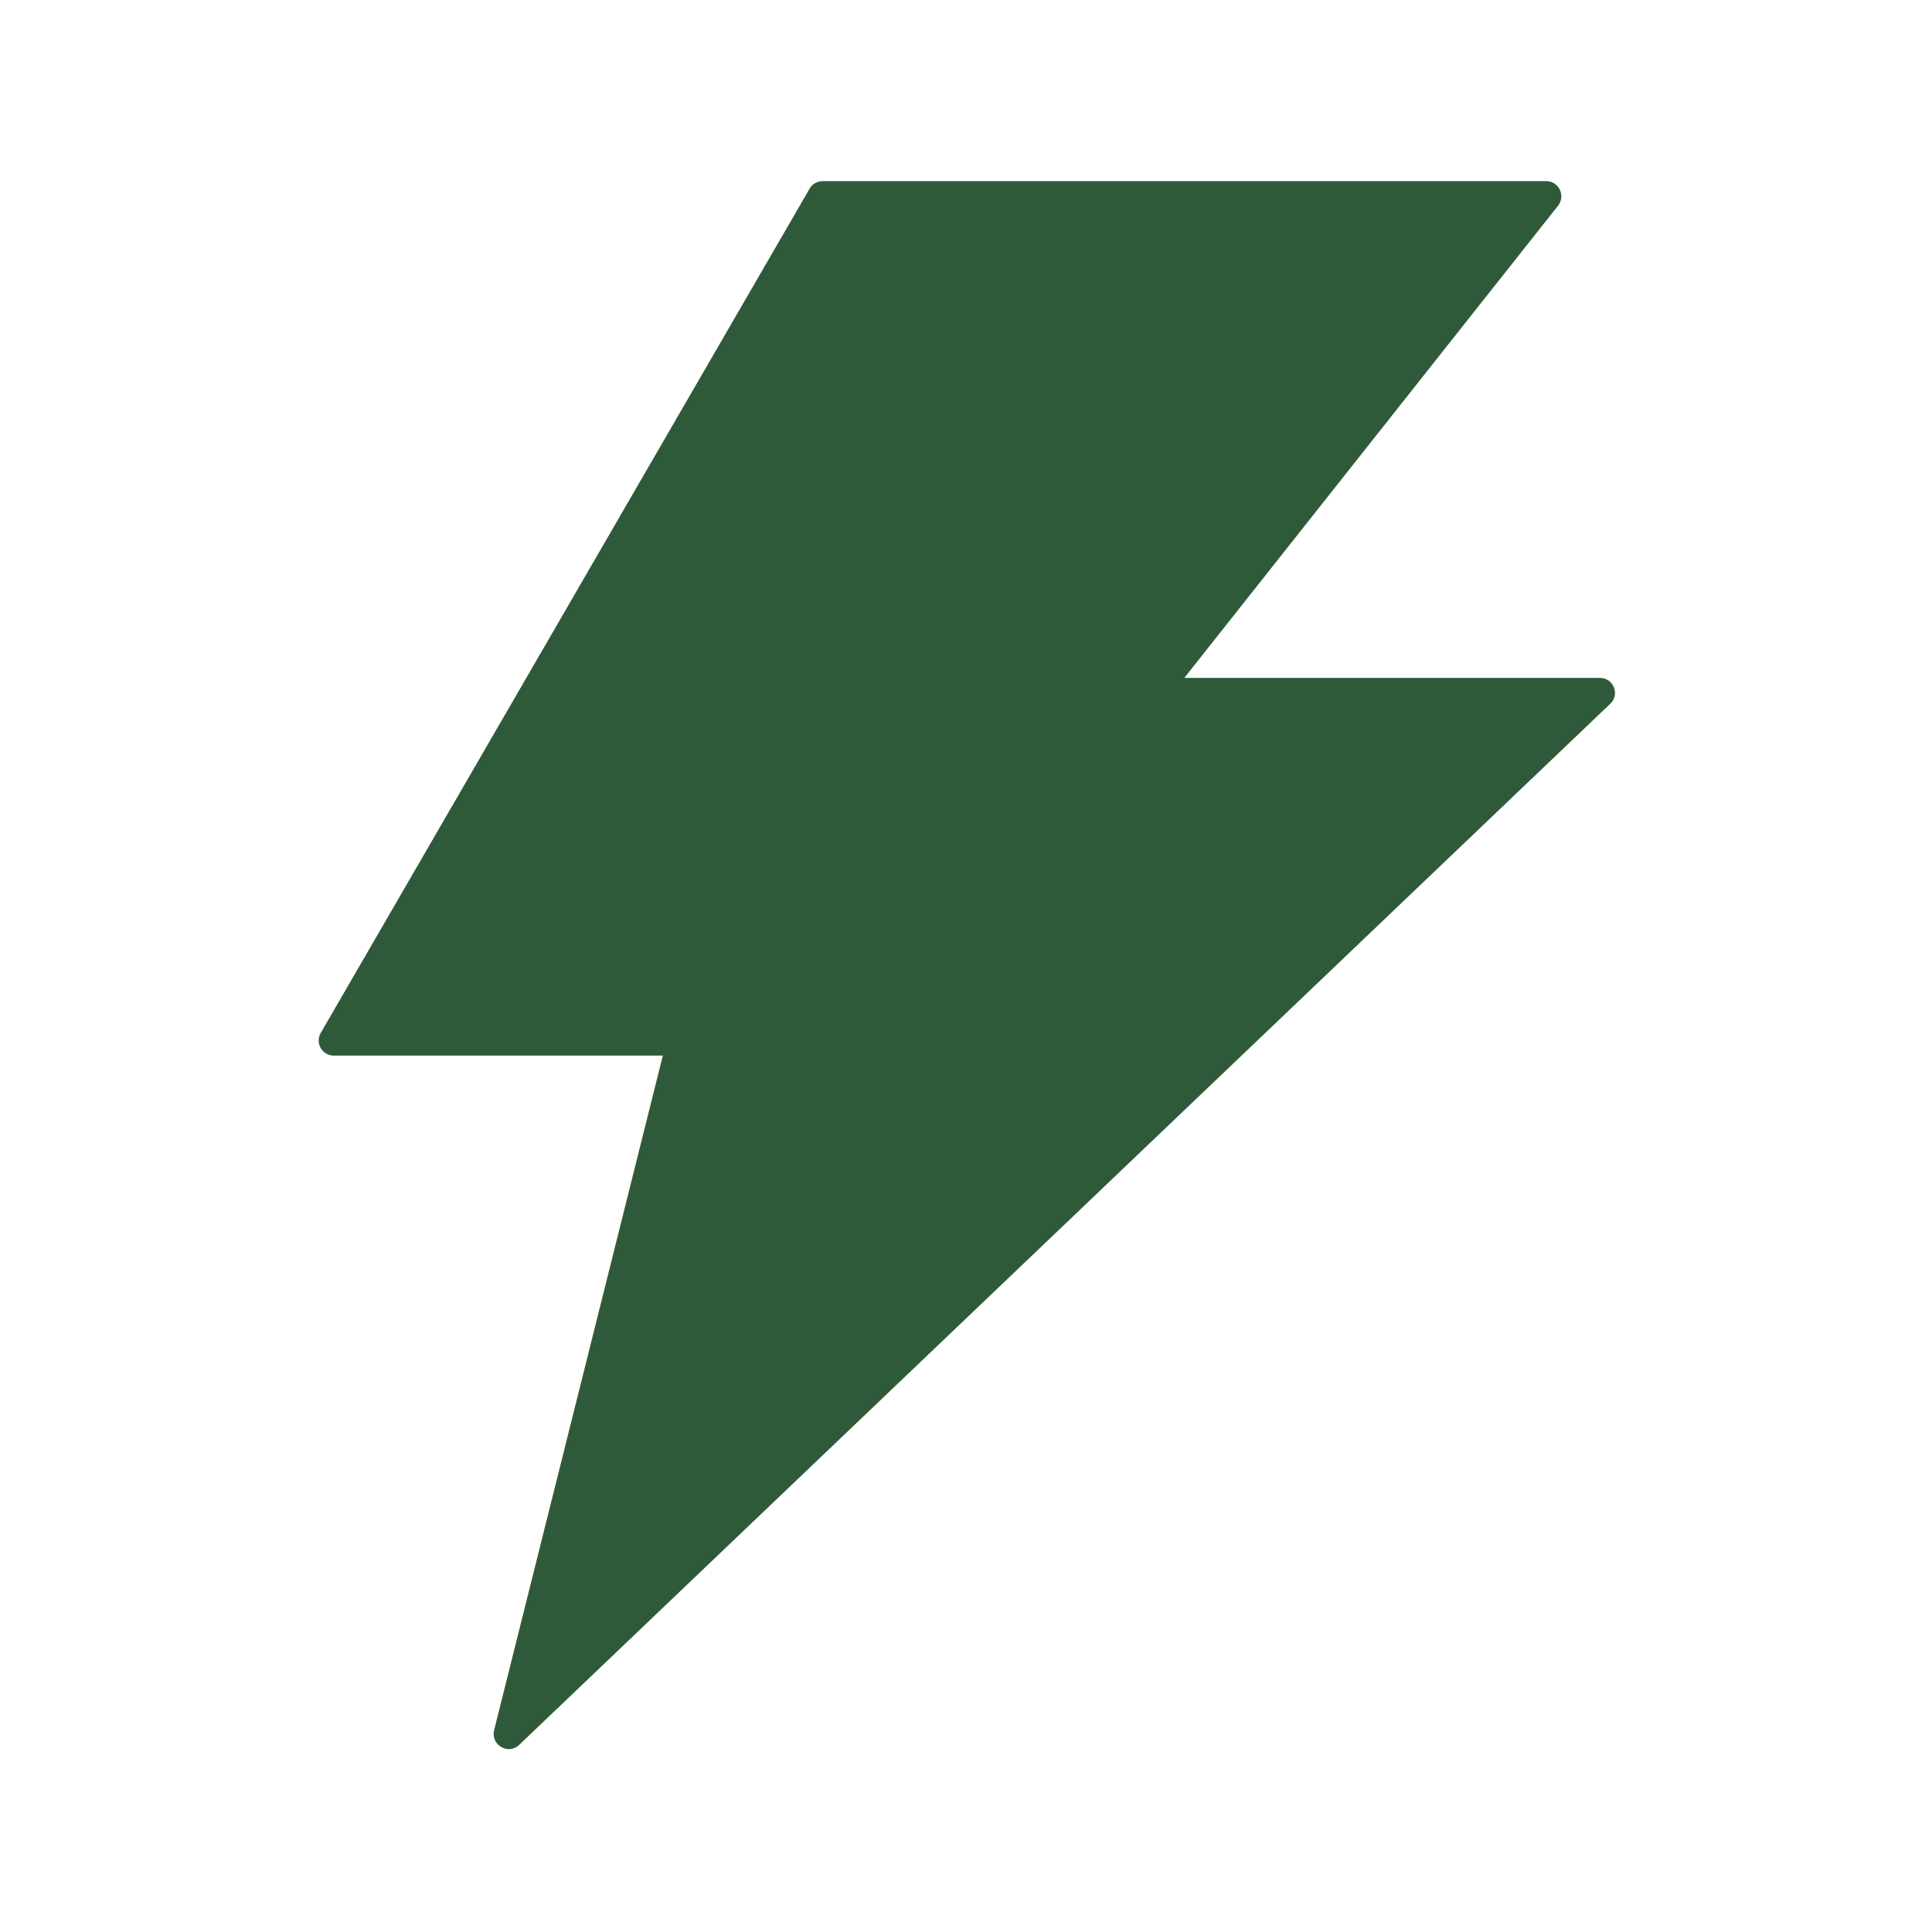 <svg width="24" height="24" viewBox="0 0 24 24" fill="none" xmlns="http://www.w3.org/2000/svg">
<path d="M19.875 8.421H14.712L19.355 2.555C19.451 2.43 19.364 2.25 19.207 2.25H10.219C10.153 2.25 10.09 2.285 10.057 2.344L3.984 12.832C3.912 12.956 4.001 13.113 4.146 13.113H8.234L6.138 21.494C6.094 21.677 6.314 21.806 6.45 21.675L20.004 8.742C20.126 8.627 20.044 8.421 19.875 8.421Z" fill="#2F5A3A"/>
</svg>
